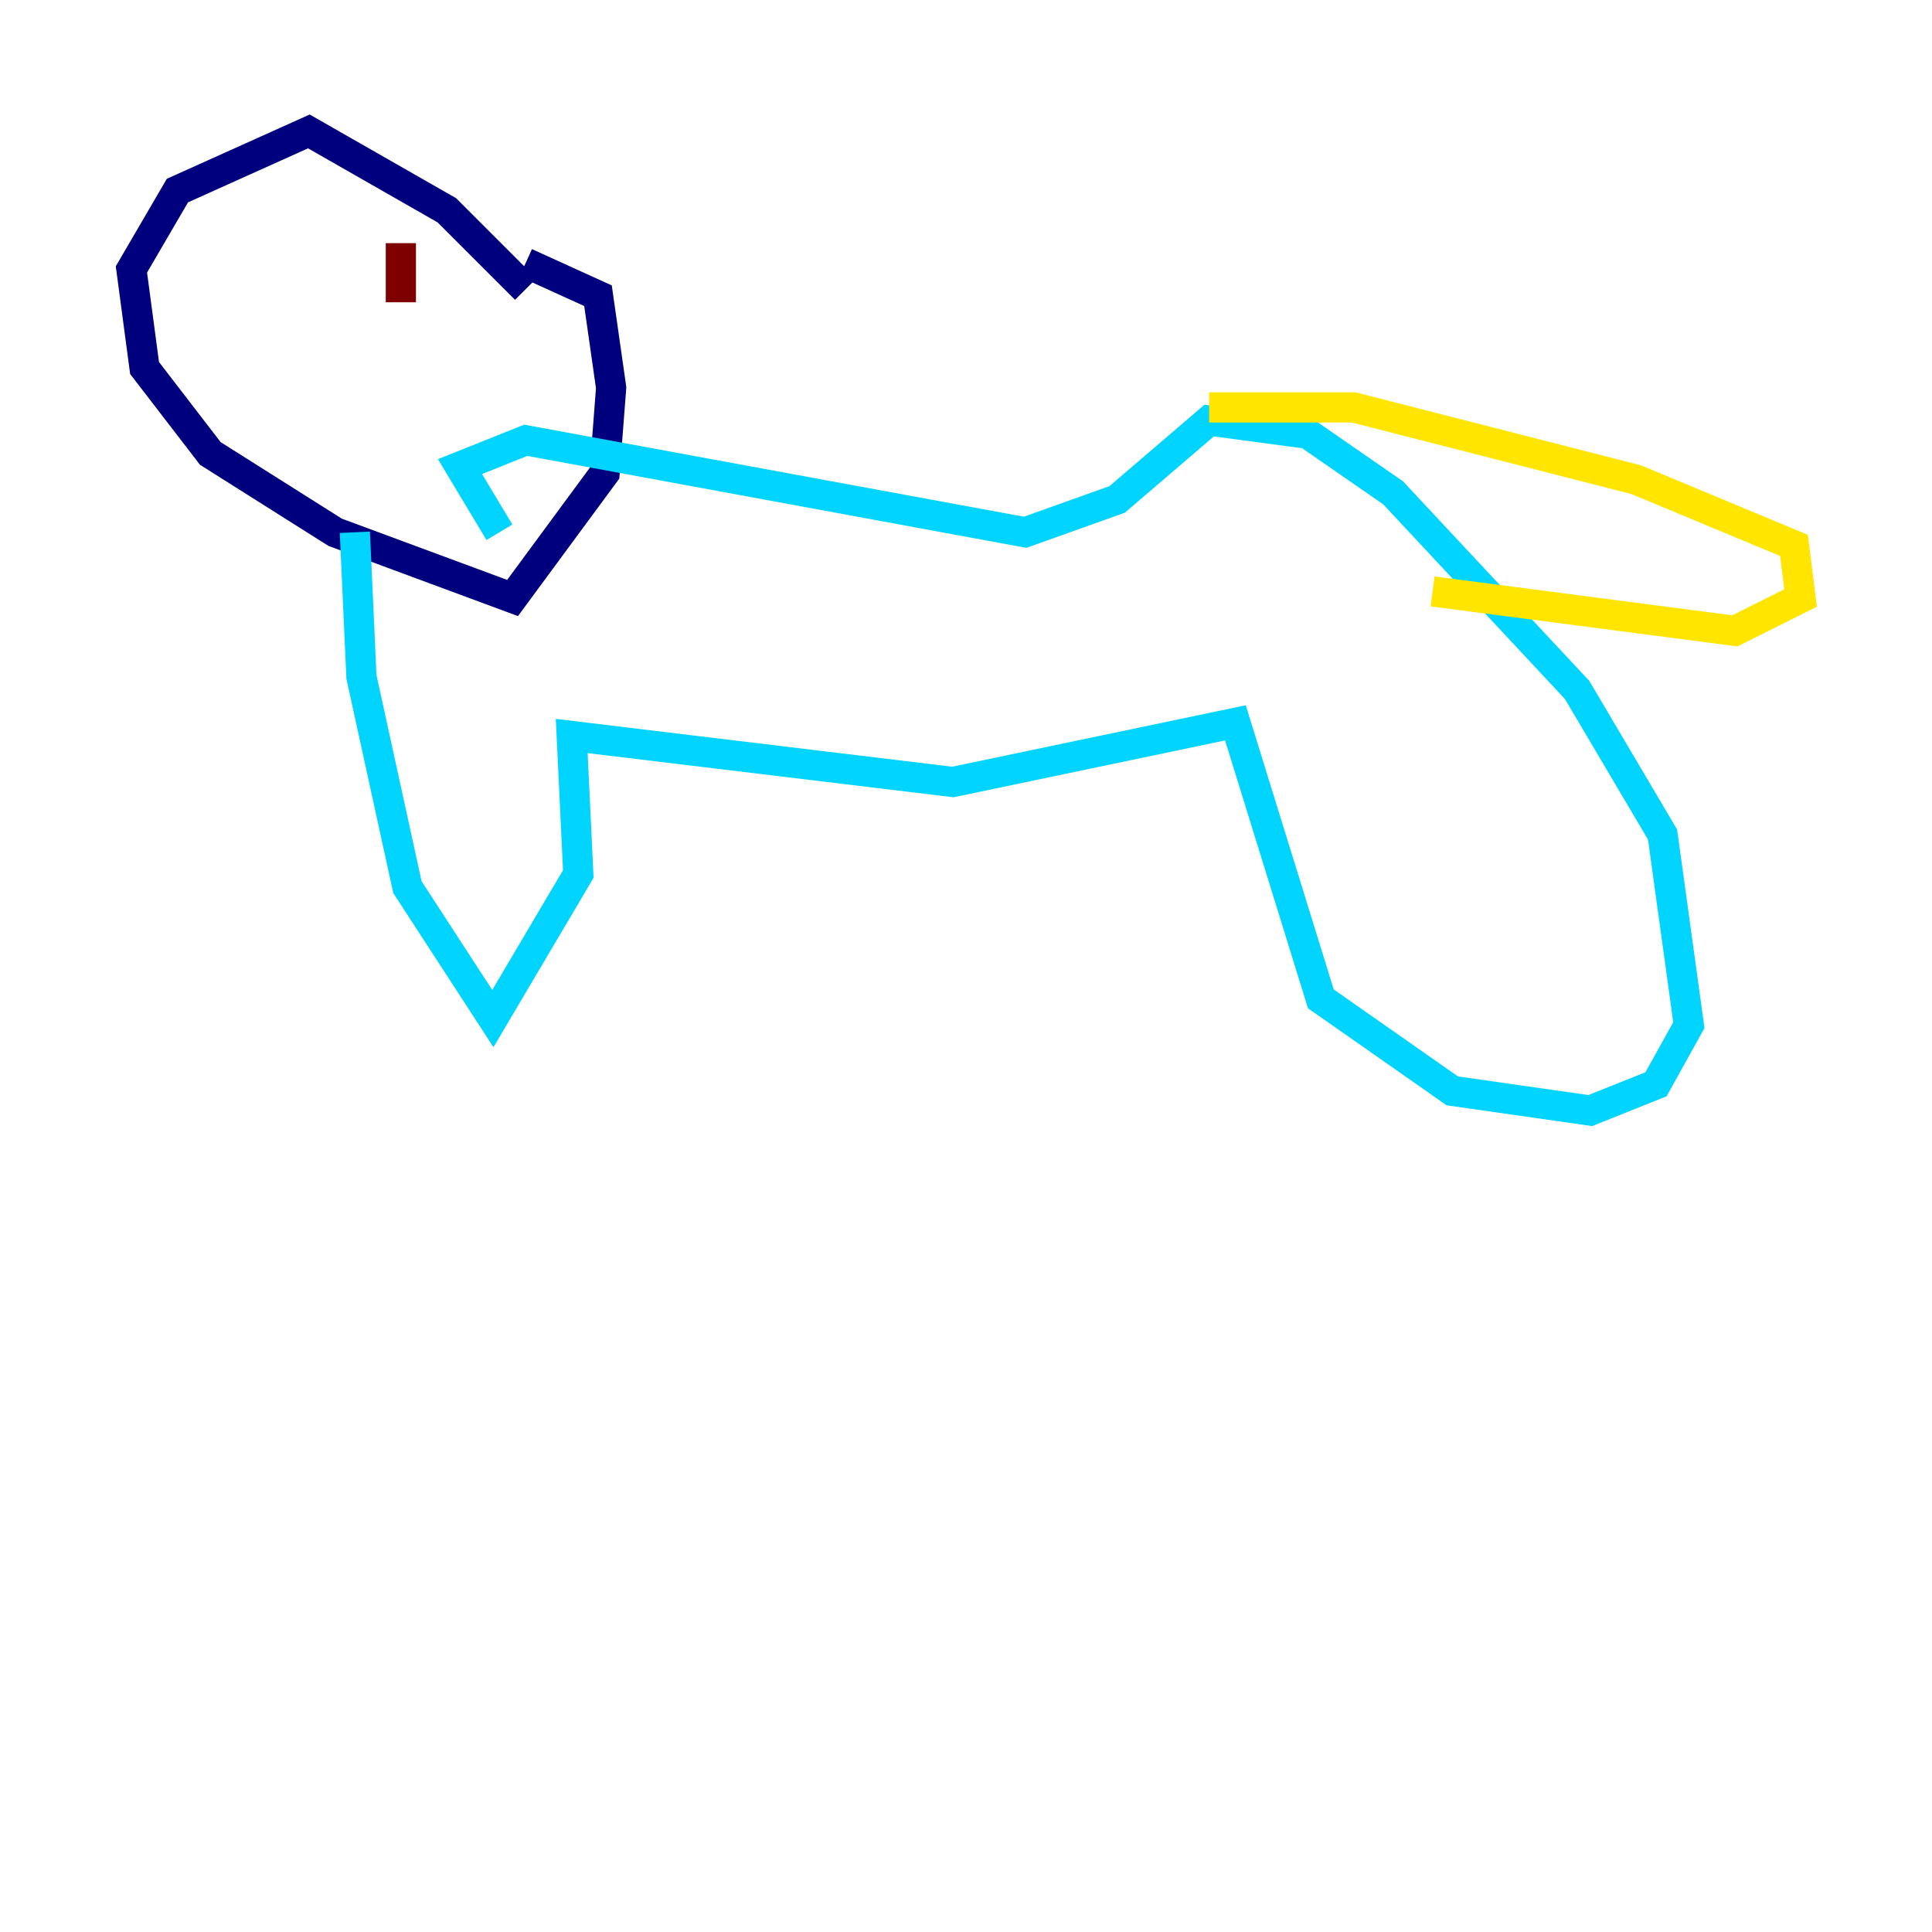 <?xml version="1.0" encoding="utf-8" ?>
<svg baseProfile="tiny" height="128" version="1.2" viewBox="0,0,128,128" width="128" xmlns="http://www.w3.org/2000/svg" xmlns:ev="http://www.w3.org/2001/xml-events" xmlns:xlink="http://www.w3.org/1999/xlink"><defs /><polyline fill="none" points="34.83,19.157 29.605,13.932 20.463,8.707 11.755,12.626 8.707,17.85 9.578,24.381 13.932,30.041 22.204,35.265 33.959,39.619 40.054,31.347 40.49,25.687 39.619,19.592 34.83,17.415" stroke="#00007f" stroke-width="2" /><polyline fill="none" points="23.51,35.265 23.946,44.843 26.993,58.776 32.653,67.483 38.313,57.905 37.878,48.762 63.129,51.809 81.85,47.891 87.51,66.177 96.218,72.272 105.361,73.578 109.714,71.837 111.891,67.918 110.15,55.292 104.49,45.714 92.299,32.653 86.639,28.735 80.109,27.864 74.014,33.088 67.918,35.265 34.83,29.17 30.476,30.912 33.088,35.265" stroke="#00d4ff" stroke-width="2" /><polyline fill="none" points="80.109,26.993 89.687,26.993 108.408,31.782 118.857,36.136 119.293,39.619 114.939,41.796 94.912,39.184" stroke="#ffe500" stroke-width="2" /><polyline fill="none" points="26.558,16.109 26.558,20.027" stroke="#7f0000" stroke-width="2" /></svg>